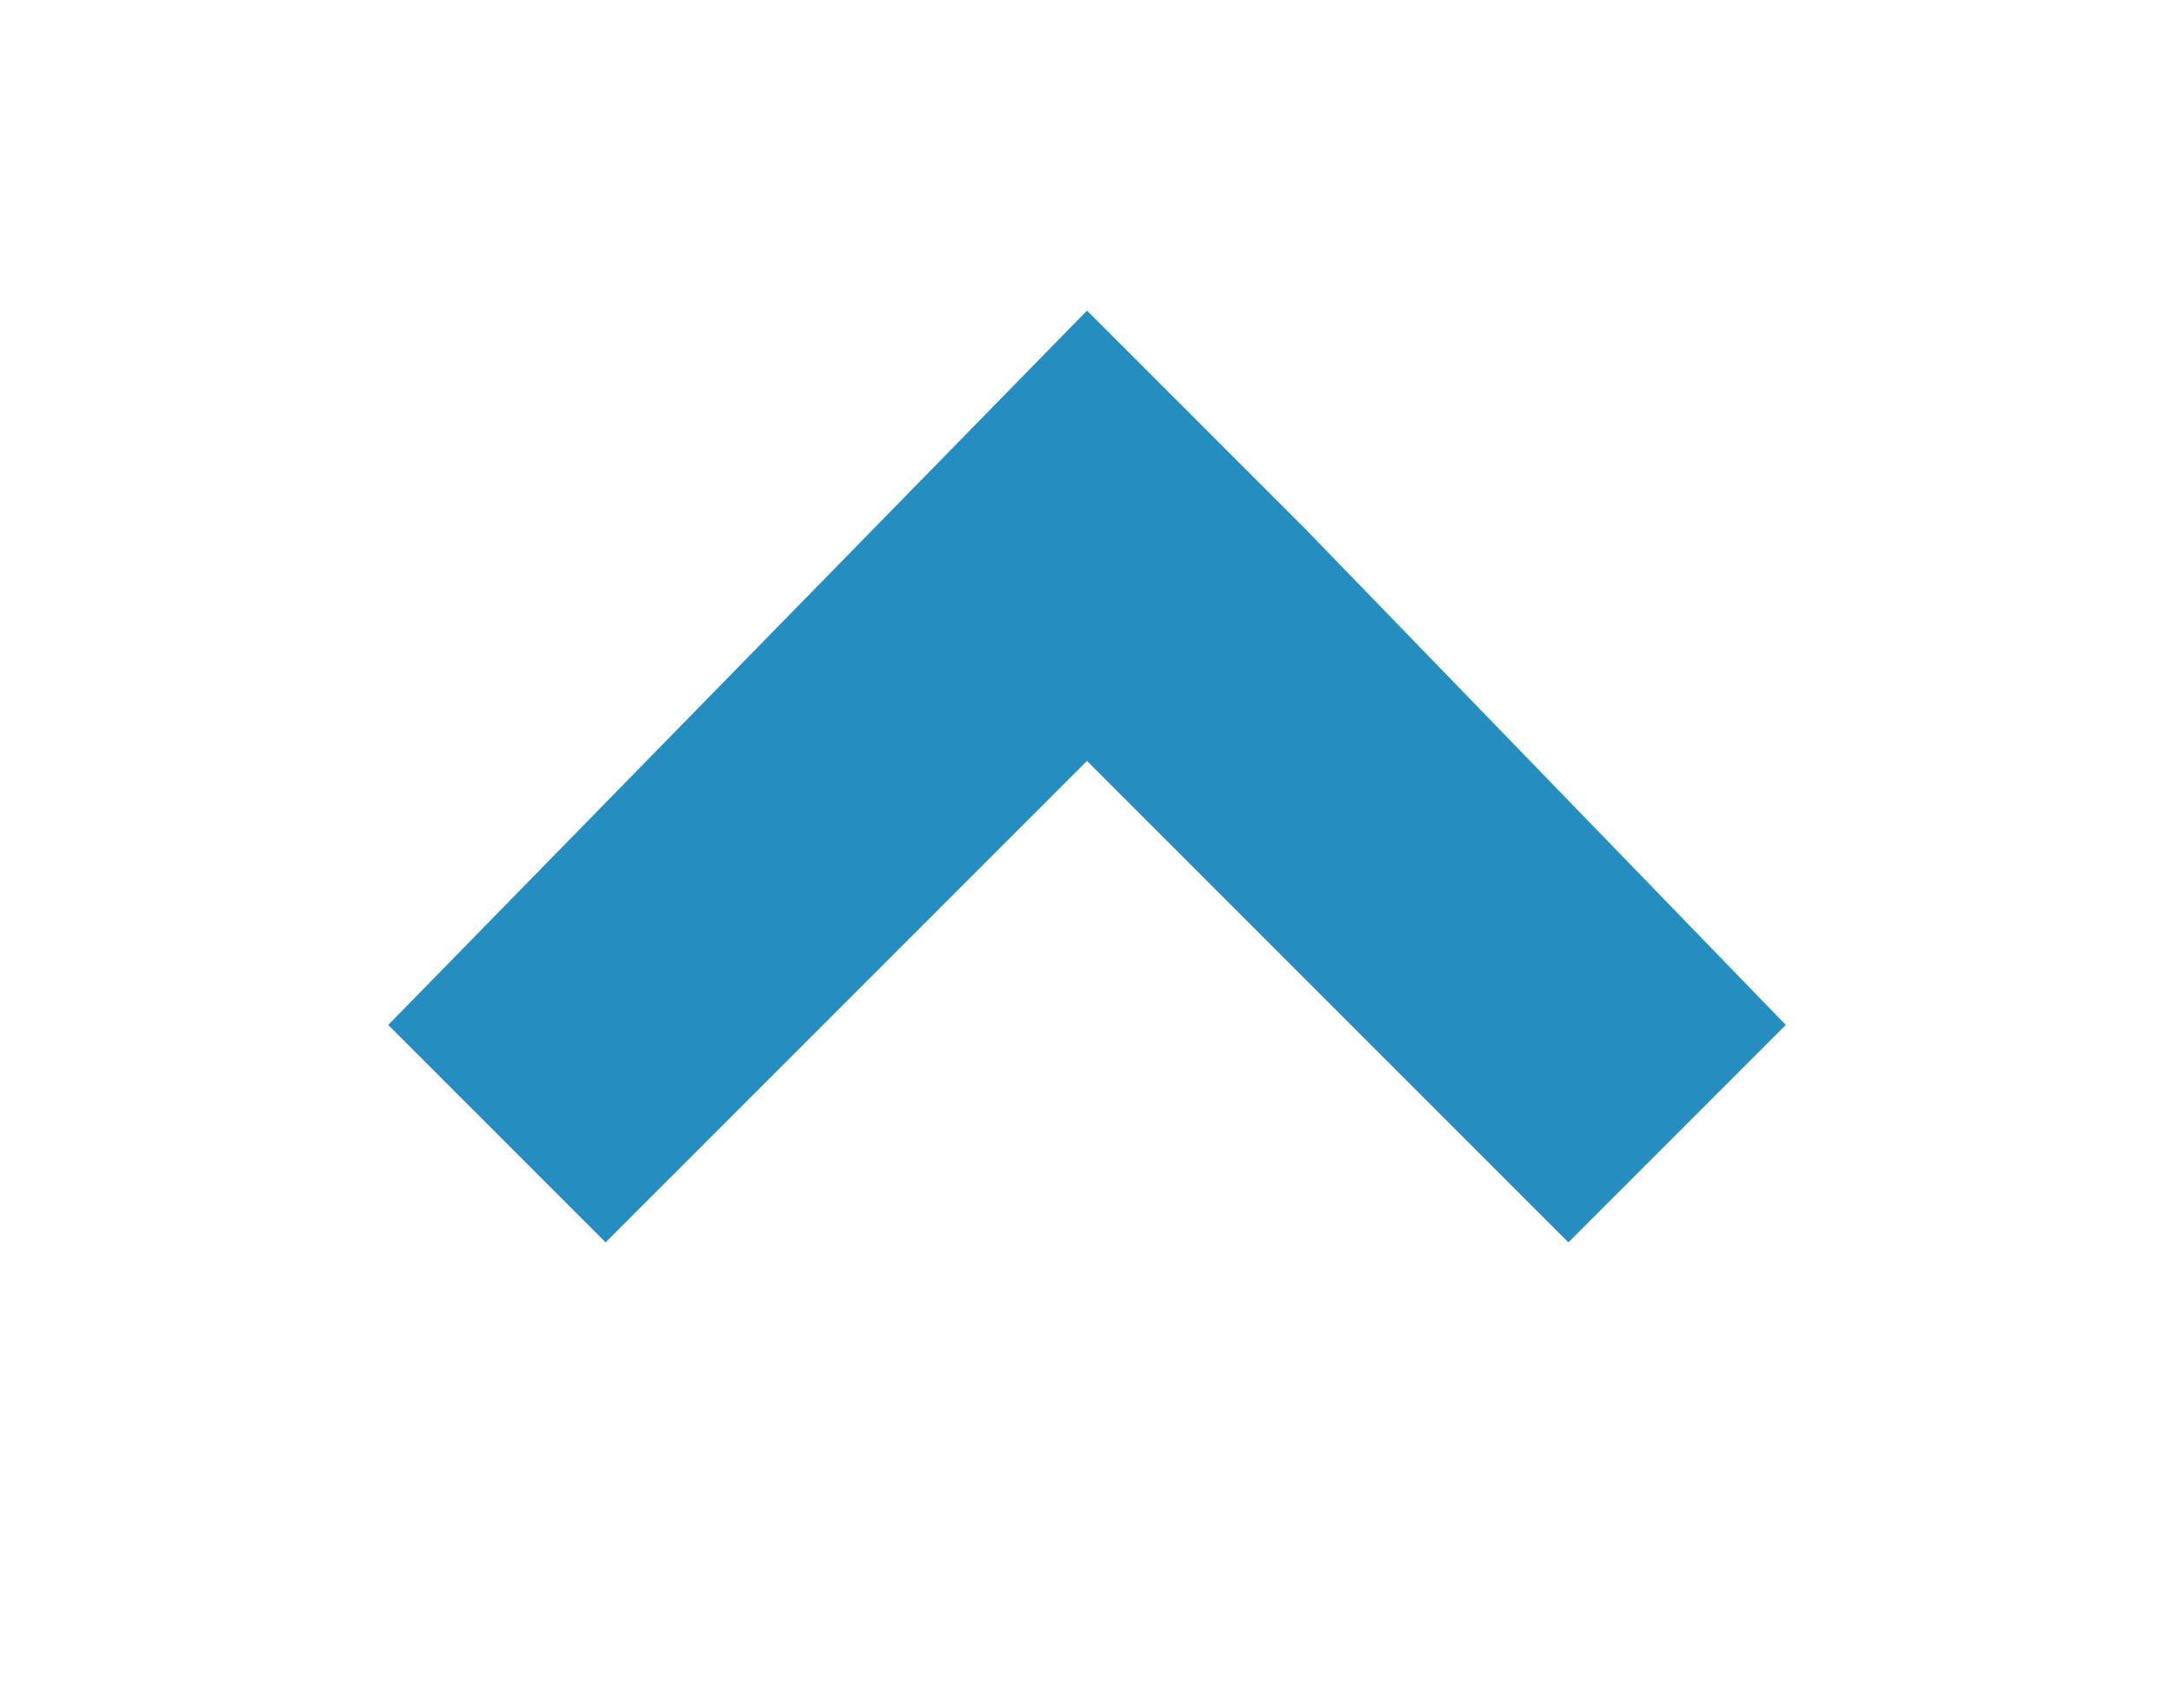 <?xml version="1.0" encoding="utf-8"?>
<!-- Generator: Adobe Illustrator 17.1.0, SVG Export Plug-In . SVG Version: 6.00 Build 0)  -->
<!DOCTYPE svg PUBLIC "-//W3C//DTD SVG 1.1//EN" "http://www.w3.org/Graphics/SVG/1.1/DTD/svg11.dtd">
<svg version="1.1" id="Layer_1" xmlns="http://www.w3.org/2000/svg" xmlns:xlink="http://www.w3.org/1999/xlink" x="0px" y="0px"
	 viewBox="0 0 14 11" enable-background="new 0 0 14 11" xml:space="preserve">
<g>
	<g>
		<polygon fill-rule="evenodd" clip-rule="evenodd" fill="#258DC0" points="11.5,6.6 10.1,8 7,4.9 3.9,8 2.5,6.6 7,2 8.4,3.4 
			8.4,3.4 		"/>
	</g>
</g>
</svg>
